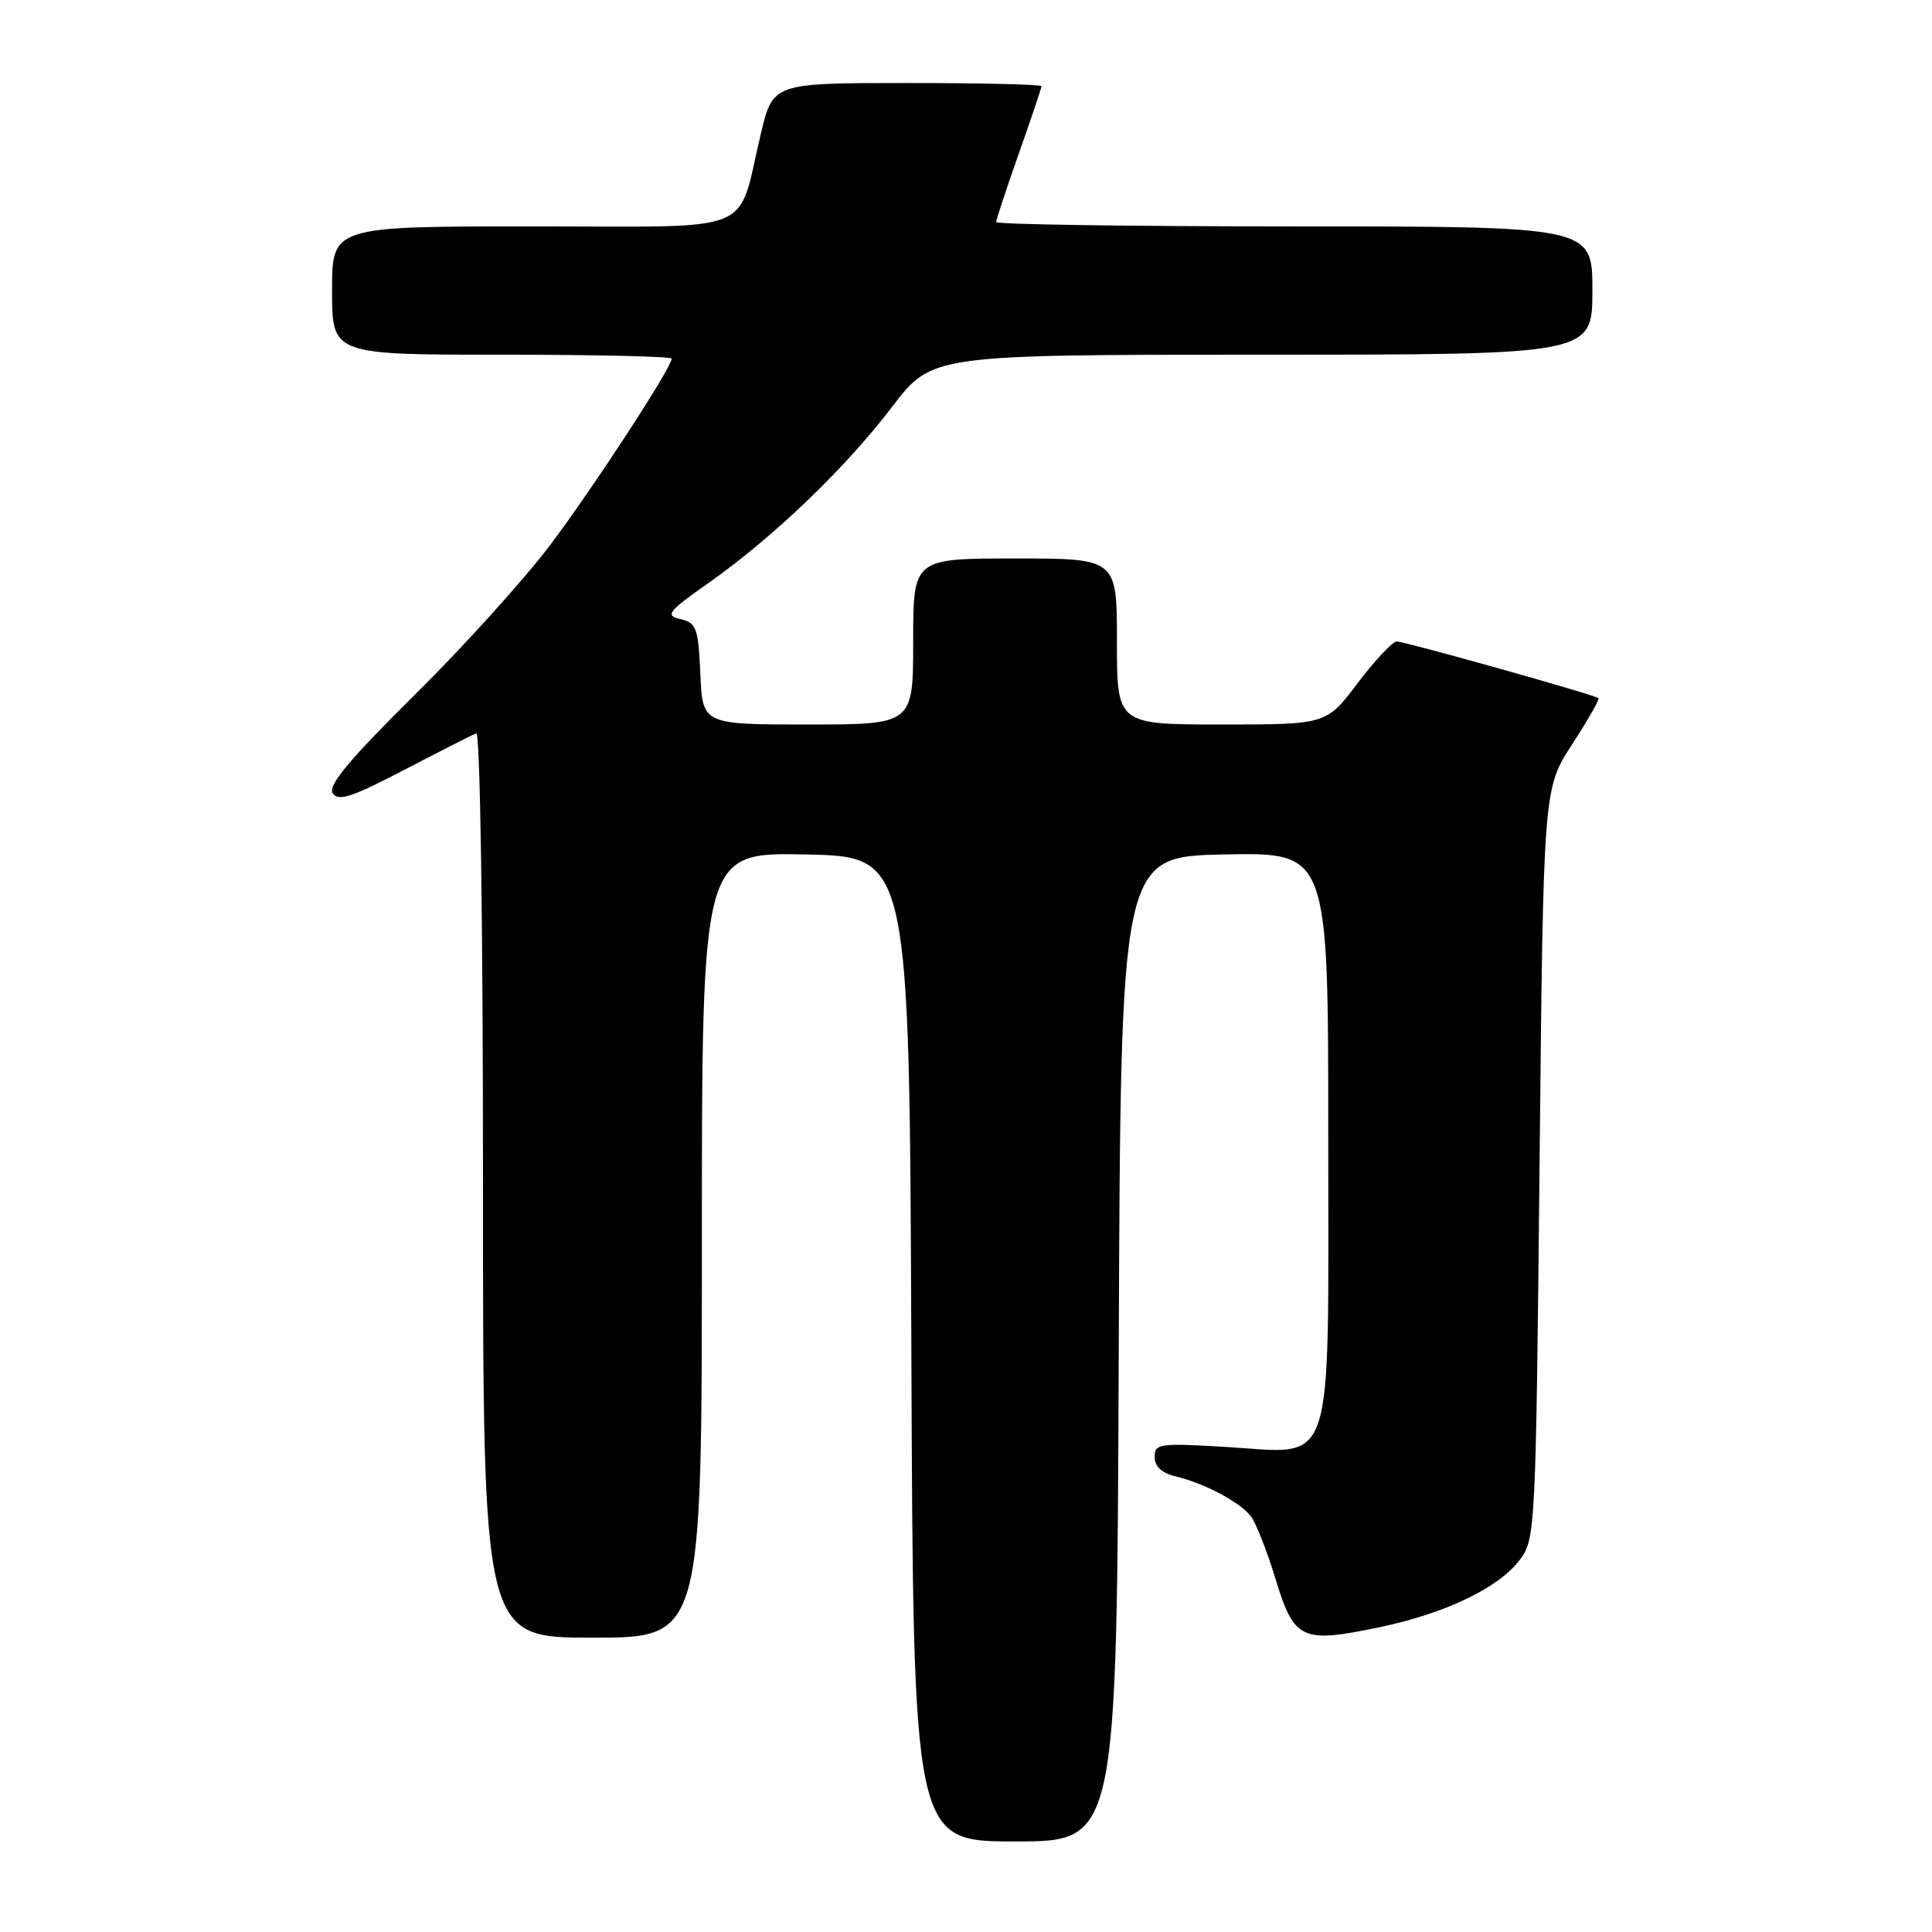 <?xml version="1.0" encoding="UTF-8" standalone="no"?>
<!DOCTYPE svg PUBLIC "-//W3C//DTD SVG 1.1//EN" "http://www.w3.org/Graphics/SVG/1.1/DTD/svg11.dtd" >
<svg xmlns="http://www.w3.org/2000/svg" xmlns:xlink="http://www.w3.org/1999/xlink" version="1.1" viewBox="0 0 256 256">
 <g >
 <path fill="currentColor"
d=" M 148.24 178.75 C 148.50 113.50 148.50 113.50 162.25 113.22 C 176.00 112.94 176.00 112.94 176.00 150.47 C 176.00 195.86 177.08 192.60 162.36 191.72 C 153.63 191.20 153.00 191.29 153.00 193.06 C 153.00 194.31 153.95 195.19 155.75 195.62 C 159.61 196.55 164.27 199.02 165.74 200.90 C 166.41 201.78 167.90 205.53 169.02 209.24 C 171.49 217.32 172.46 217.77 182.77 215.62 C 191.54 213.79 198.63 210.38 201.41 206.65 C 203.45 203.93 203.51 202.58 204.00 154.18 C 204.50 104.50 204.50 104.50 208.31 98.64 C 210.40 95.42 211.98 92.66 211.81 92.51 C 211.29 92.06 186.16 85.00 185.08 85.00 C 184.52 85.00 182.20 87.48 179.91 90.50 C 175.76 96.00 175.76 96.00 161.88 96.00 C 148.00 96.00 148.00 96.00 148.00 85.00 C 148.00 74.00 148.00 74.00 134.50 74.00 C 121.00 74.00 121.00 74.00 121.00 85.00 C 121.00 96.00 121.00 96.00 107.05 96.00 C 93.09 96.00 93.09 96.00 92.80 89.29 C 92.53 83.21 92.28 82.53 90.18 82.04 C 88.09 81.55 88.45 81.07 93.93 77.21 C 102.48 71.19 112.02 62.03 118.20 53.92 C 123.48 47.00 123.48 47.00 167.24 47.00 C 211.00 47.00 211.00 47.00 211.00 38.50 C 211.00 30.00 211.00 30.00 171.50 30.00 C 149.78 30.00 132.00 29.74 132.00 29.42 C 132.00 29.10 133.35 25.02 135.00 20.34 C 136.65 15.67 138.00 11.65 138.00 11.42 C 138.00 11.19 129.99 11.00 120.21 11.00 C 102.42 11.00 102.42 11.00 100.81 17.75 C 97.57 31.31 100.82 30.00 70.52 30.00 C 44.00 30.00 44.00 30.00 44.00 38.50 C 44.00 47.00 44.00 47.00 66.50 47.00 C 78.88 47.00 89.00 47.23 89.00 47.52 C 89.00 48.71 78.67 64.55 72.90 72.22 C 69.47 76.77 61.38 85.72 54.93 92.10 C 46.28 100.66 43.43 104.07 44.09 105.10 C 44.81 106.23 46.62 105.64 53.59 102.00 C 58.34 99.53 62.62 97.35 63.11 97.17 C 63.62 96.97 64.00 122.08 64.00 156.92 C 64.00 217.00 64.00 217.00 78.50 217.00 C 93.00 217.00 93.00 217.00 93.00 164.97 C 93.00 112.94 93.00 112.94 106.75 113.22 C 120.50 113.50 120.50 113.50 120.76 178.75 C 121.01 244.00 121.01 244.00 134.50 244.00 C 147.99 244.00 147.99 244.00 148.24 178.75 Z "/>
</g>
</svg>